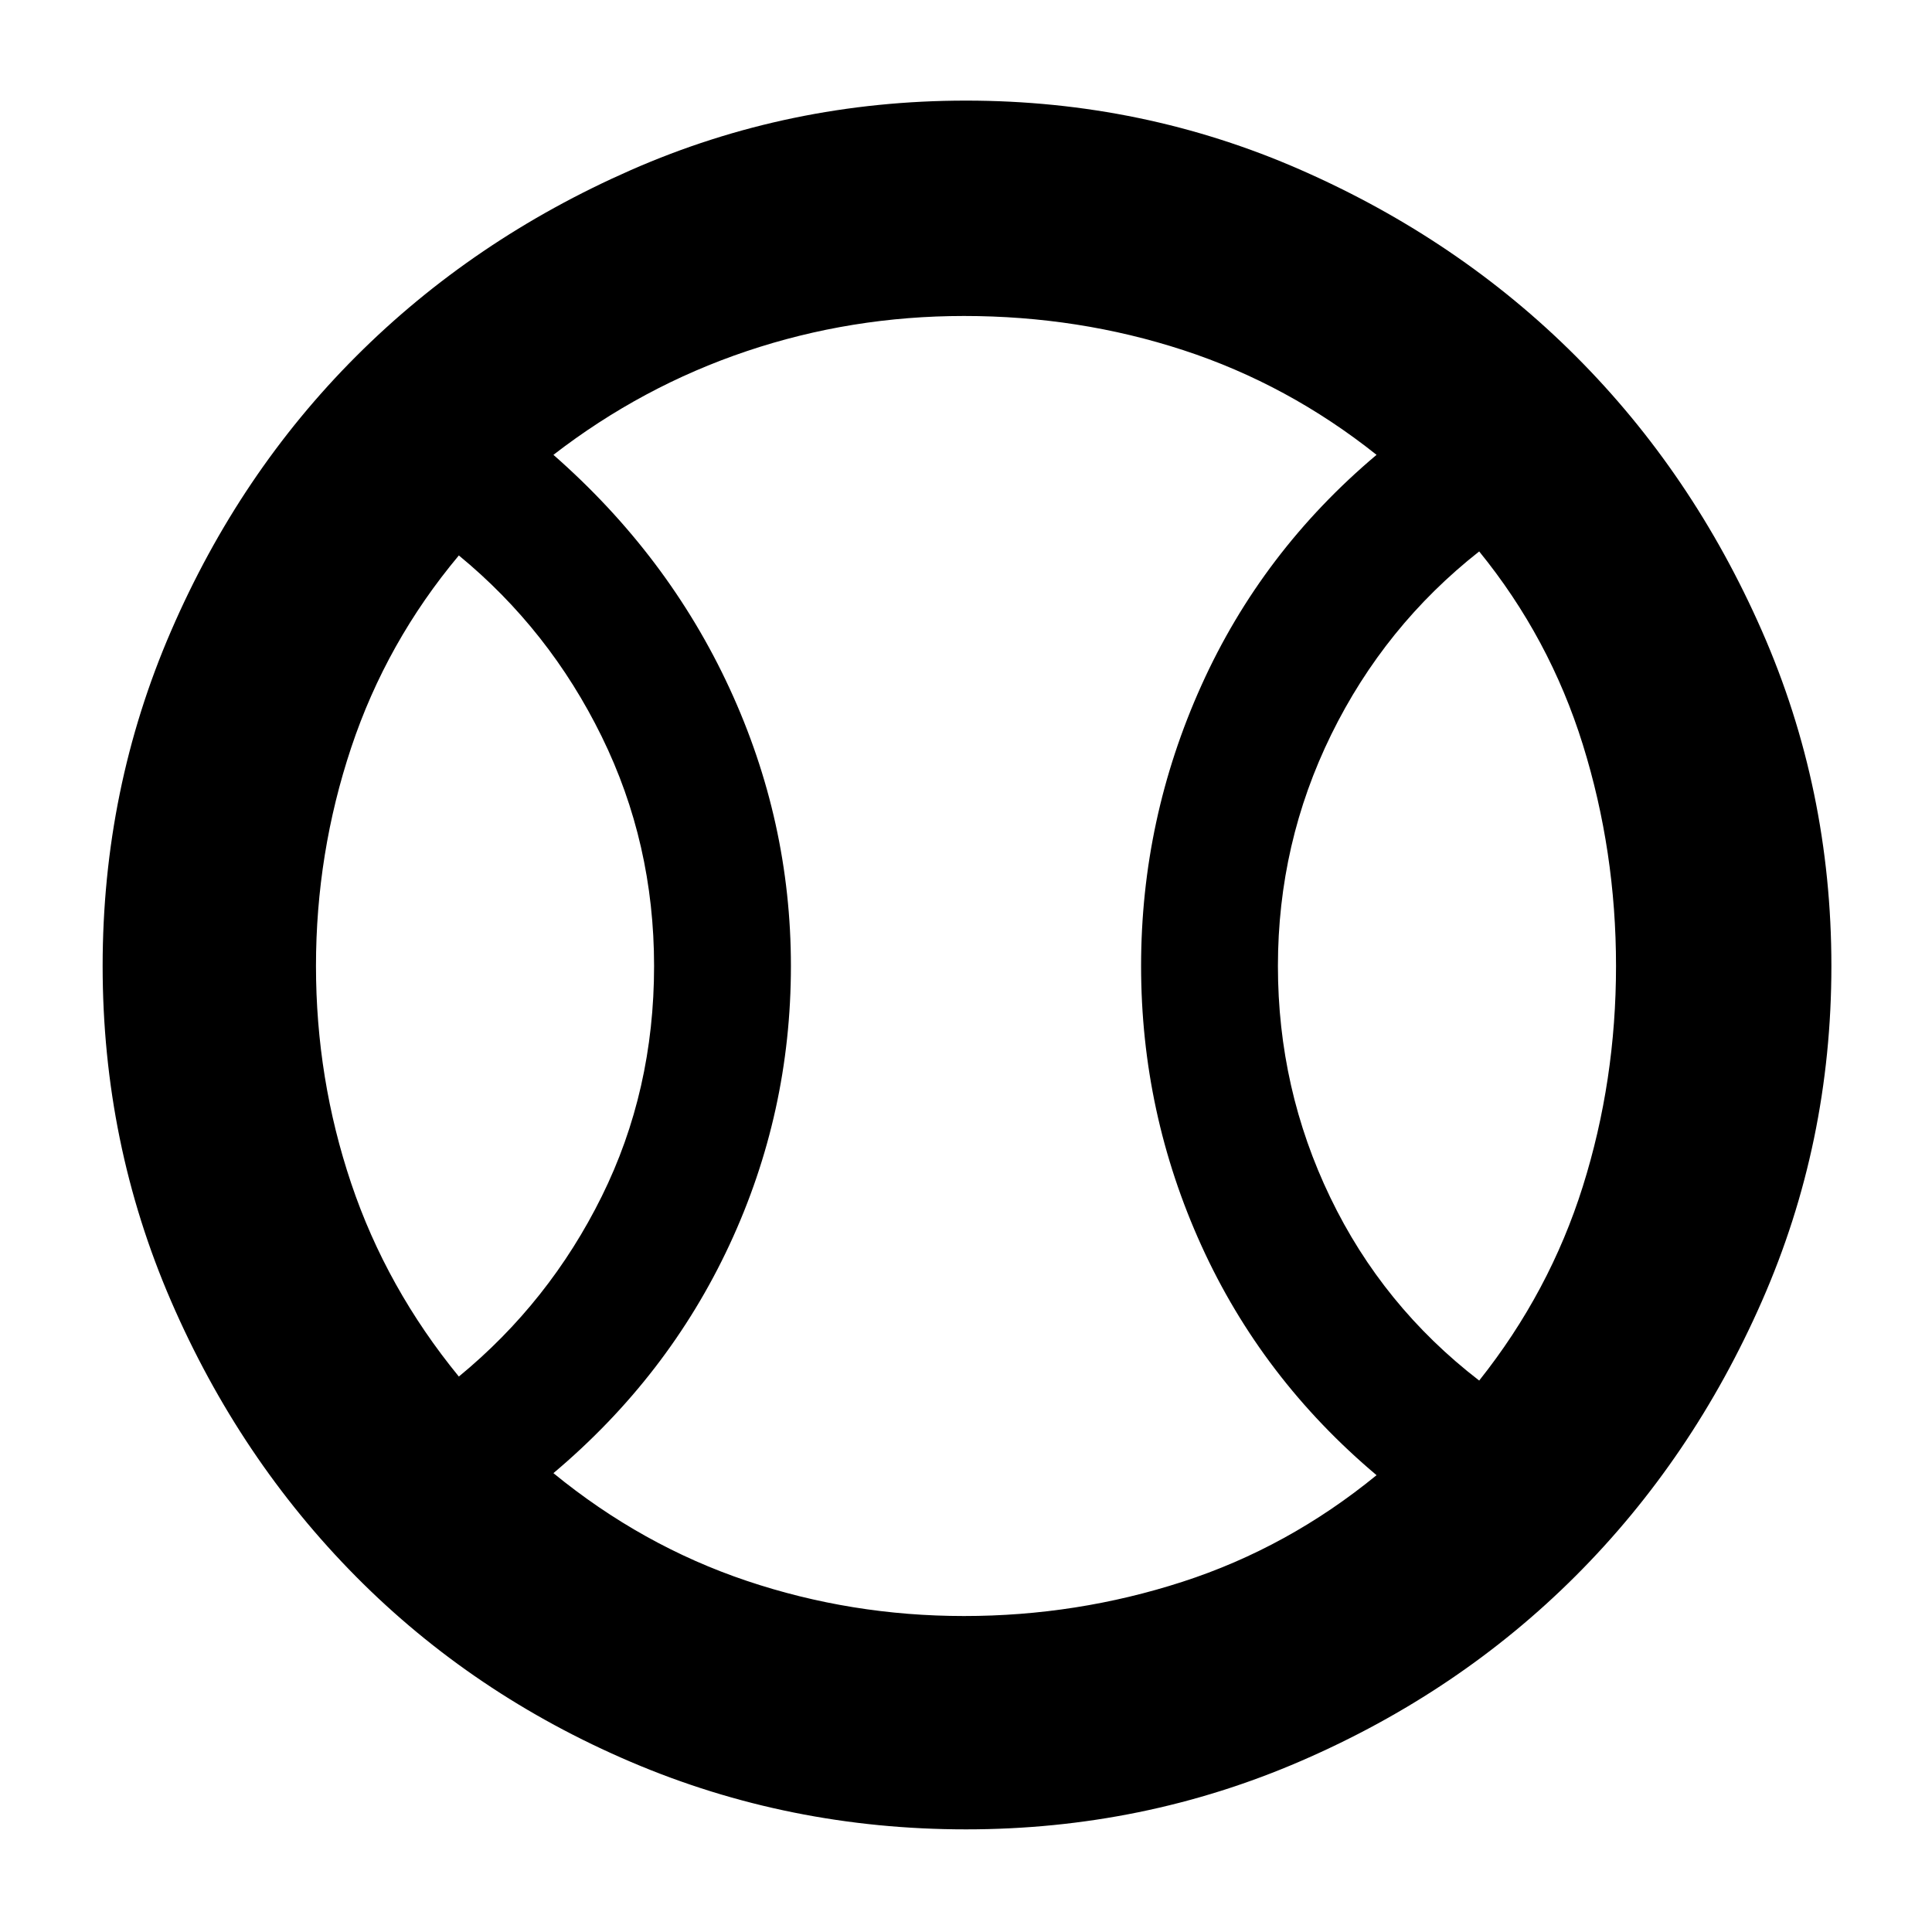<svg xmlns="http://www.w3.org/2000/svg" height="40" width="40"><path d="M9.5 28.5q1.875-1.542 2.958-3.729 1.084-2.188 1.084-4.771 0-2.542-1.084-4.75-1.083-2.208-2.958-3.75-1.5 1.792-2.229 3.979-.729 2.188-.729 4.521 0 2.333.729 4.5t2.229 4Zm10.458 4.958q2.334 0 4.521-.708 2.188-.708 4.021-2.208-2.375-2-3.625-4.75T23.625 20q0-3.042 1.25-5.812 1.25-2.771 3.625-4.771-1.833-1.459-4-2.167-2.167-.708-4.542-.708-2.333 0-4.5.729-2.166.729-4 2.146 2.375 2.083 3.646 4.833T16.375 20q0 3.042-1.271 5.771T11.458 30.5q1.834 1.5 4 2.229 2.167.729 4.5.729Zm10.667-4.875q1.458-1.833 2.146-4.021.687-2.187.687-4.562 0-2.375-.687-4.583-.688-2.209-2.146-4-1.958 1.541-3.063 3.791-1.104 2.25-1.104 4.792t1.084 4.792q1.083 2.25 3.083 3.791ZM20 20Zm0 17.875q-3.667 0-6.938-1.396-3.27-1.396-5.687-3.833-2.417-2.438-3.833-5.708Q2.125 23.667 2.125 20t1.417-6.937q1.416-3.271 3.833-5.688 2.417-2.417 5.687-3.854Q16.333 2.083 20 2.083t6.938 1.438q3.27 1.437 5.687 3.854 2.417 2.417 3.854 5.688 1.438 3.27 1.438 6.937 0 3.667-1.438 6.938-1.437 3.27-3.854 5.687-2.417 2.417-5.687 3.833-3.271 1.417-6.938 1.417Z"/></svg>